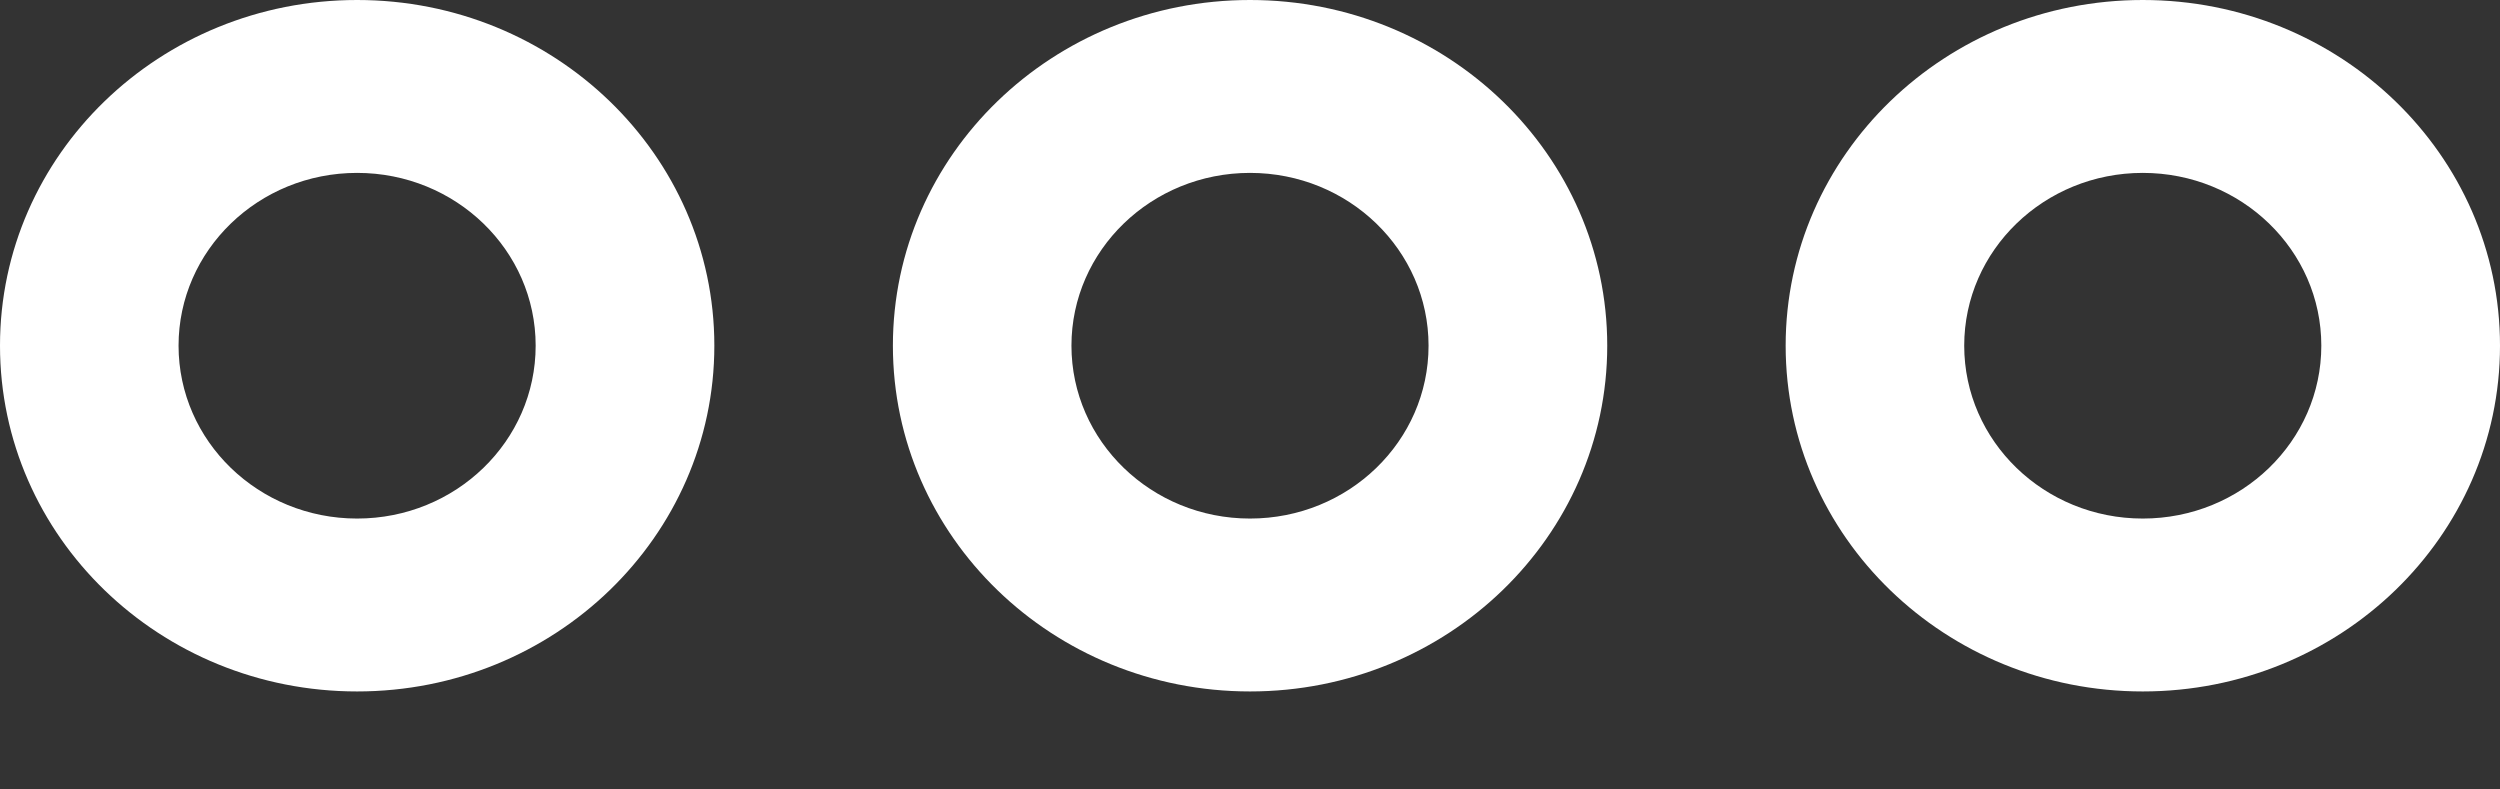<svg width="19" height="6" viewBox="0 0 19 6" fill="none" xmlns="http://www.w3.org/2000/svg">
<rect x="0" y="0" width="19" height="6" fill="#333333" stroke="none"/>
<path d="M2.714 2.86615e-07C1.215 2.86615e-07 0 1.176 0 2.628C0 4.079 1.215 5.255 2.714 5.255C4.213 5.255 5.429 4.079 5.429 2.628C5.429 1.176 4.213 2.86615e-07 2.714 2.86615e-07ZM2.714 3.941C1.965 3.941 1.357 3.353 1.357 2.628C1.357 1.902 1.965 1.314 2.714 1.314C3.464 1.314 4.071 1.902 4.071 2.628C4.071 3.353 3.464 3.941 2.714 3.941Z" transform="translate(0 5.255) scale(1 -1)" fill="white"/>
<path d="M2.714 2.86615e-07C1.215 2.86615e-07 1.45606e-08 1.176 1.45606e-08 2.628C1.45606e-08 4.079 1.215 5.255 2.714 5.255C4.213 5.255 5.429 4.079 5.429 2.628C5.429 1.176 4.213 2.86615e-07 2.714 2.86615e-07ZM2.714 3.941C1.965 3.941 1.357 3.353 1.357 2.628C1.357 1.902 1.965 1.314 2.714 1.314C3.464 1.314 4.071 1.902 4.071 2.628C4.071 3.353 3.464 3.941 2.714 3.941Z" transform="translate(6.786 5.255) scale(1 -1)" fill="white"/>
<path d="M2.714 2.86615e-07C1.215 2.86615e-07 3.10625e-07 1.176 3.10625e-07 2.628C3.10625e-07 4.079 1.215 5.255 2.714 5.255C4.213 5.255 5.429 4.079 5.429 2.628C5.429 1.176 4.213 2.86615e-07 2.714 2.86615e-07ZM2.714 3.941C1.965 3.941 1.357 3.353 1.357 2.628C1.357 1.902 1.965 1.314 2.714 1.314C3.464 1.314 4.071 1.902 4.071 2.628C4.071 3.353 3.464 3.941 2.714 3.941Z" transform="translate(13.571 5.255) scale(1 -1)" fill="white"/>
</svg>
